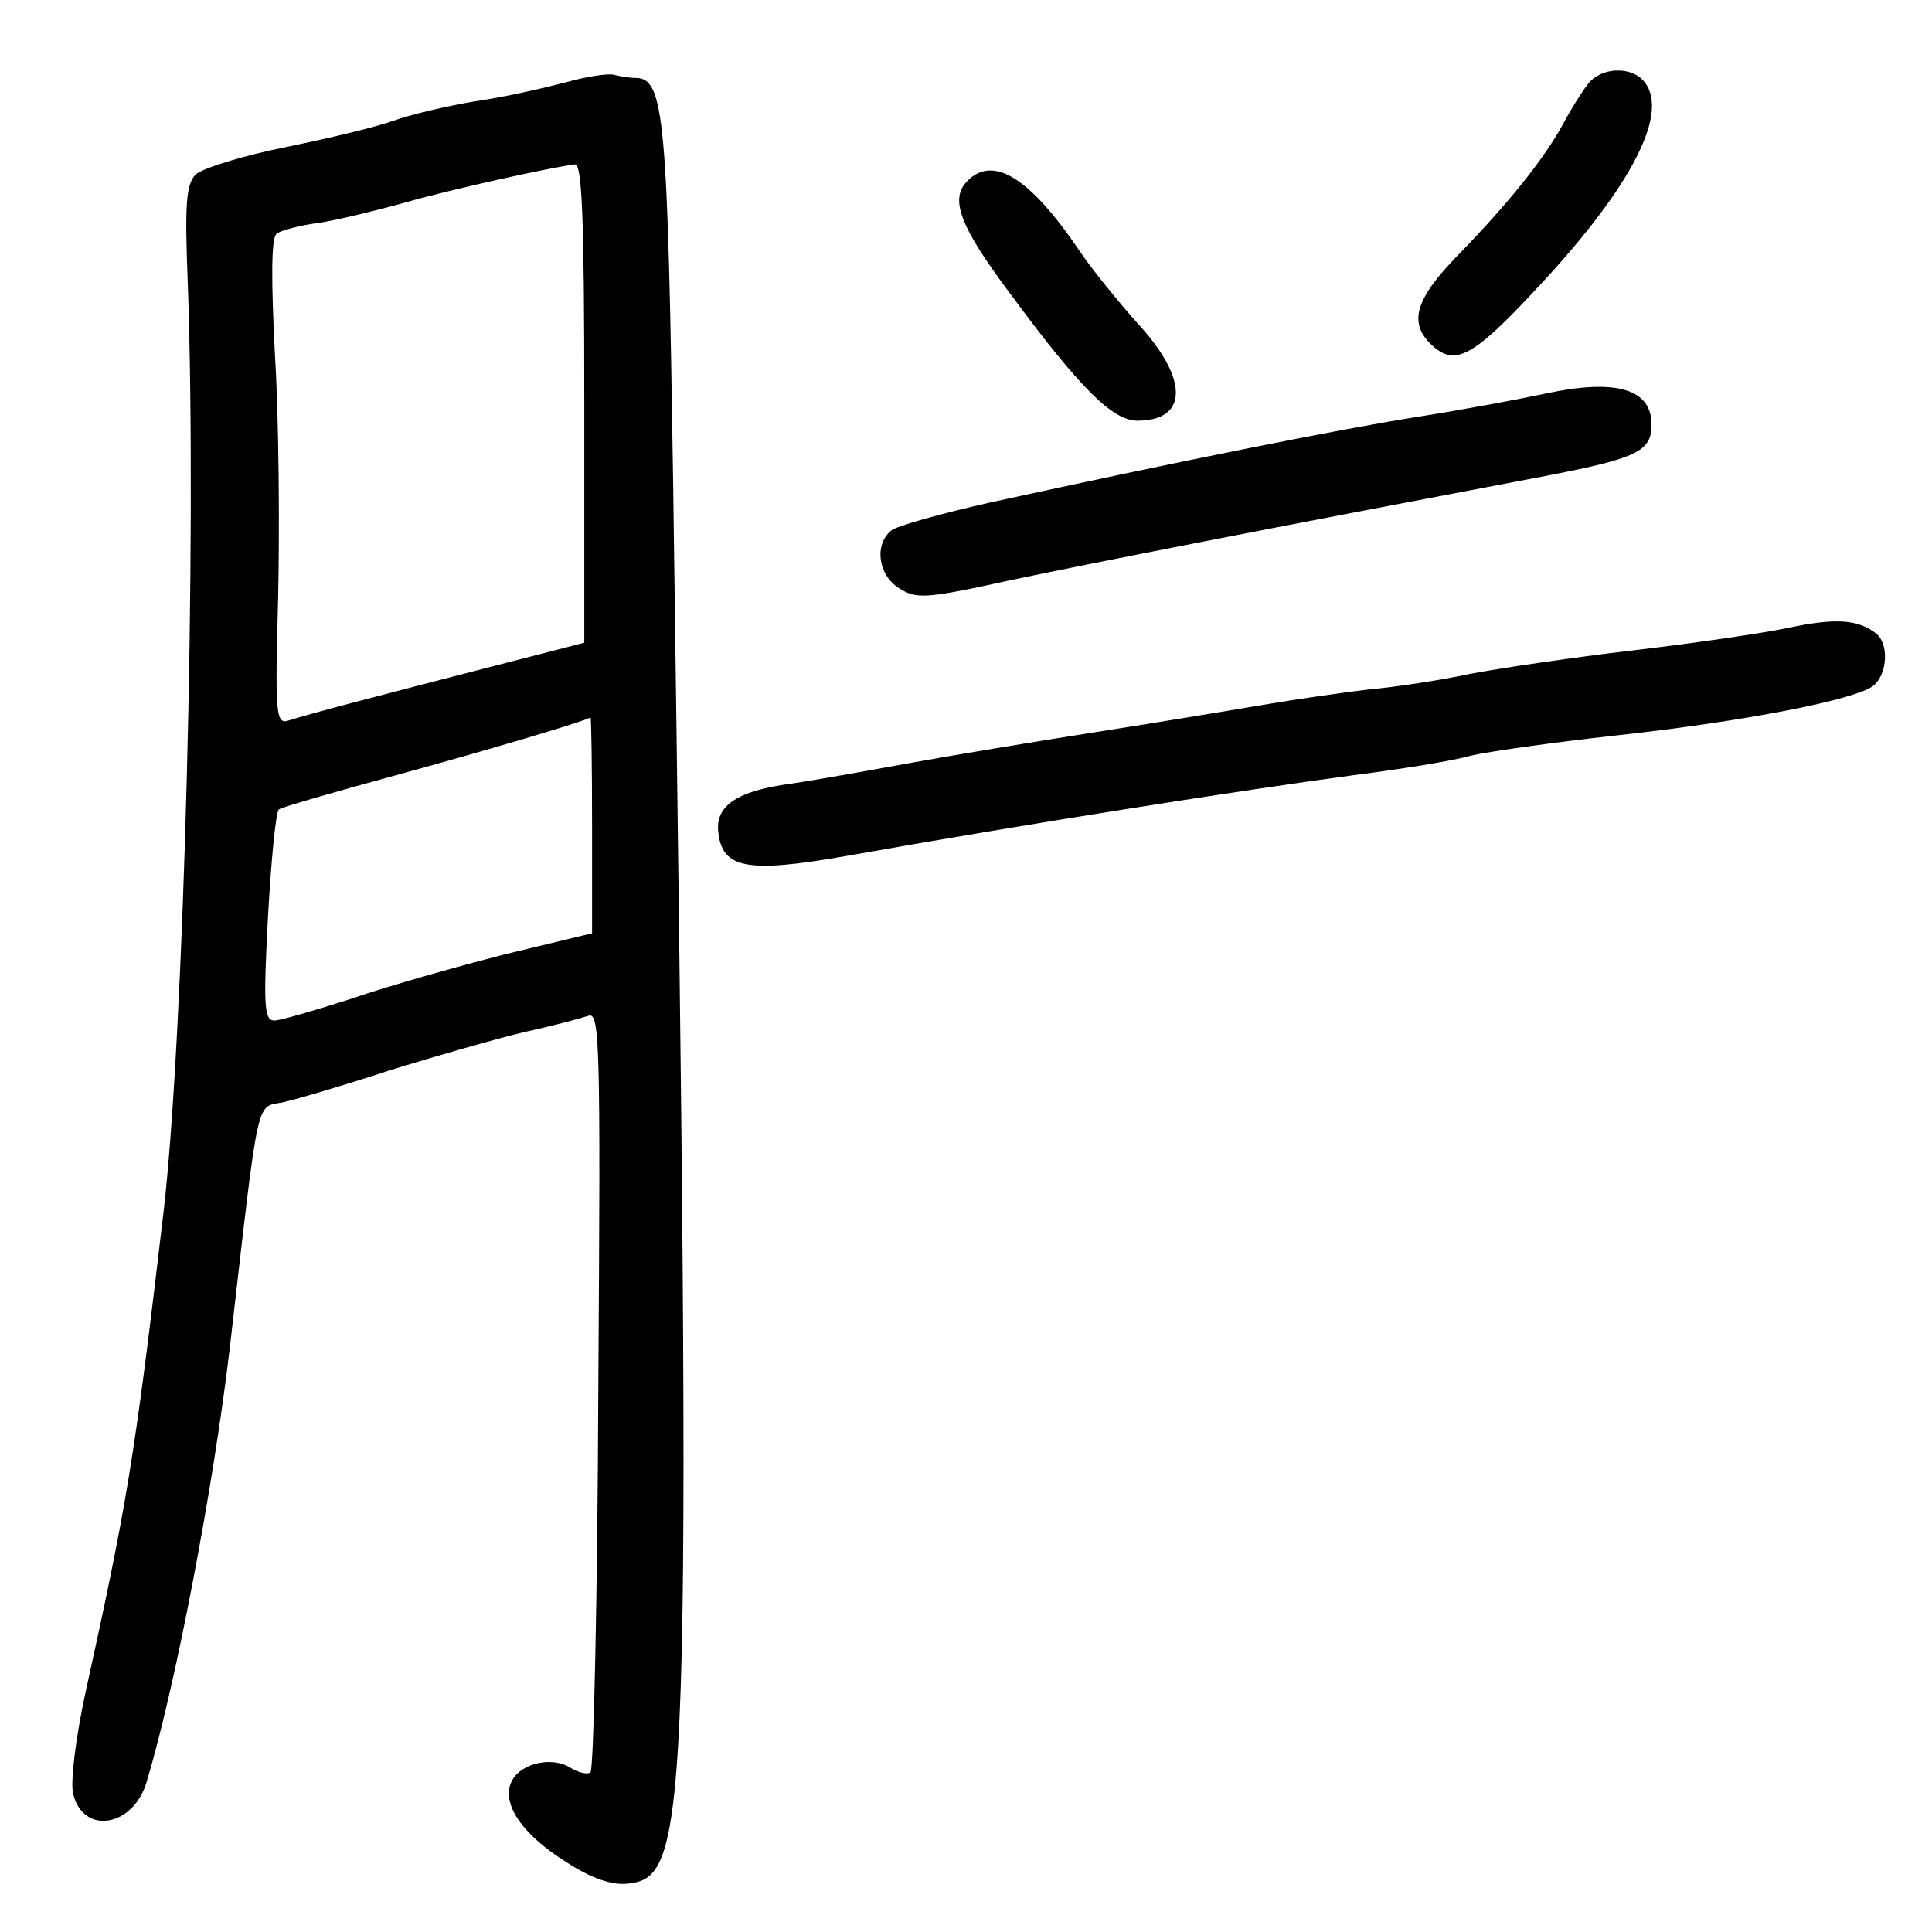 <?xml version="1.0" standalone="no"?>
<!DOCTYPE svg PUBLIC "-//W3C//DTD SVG 20010904//EN"
 "http://www.w3.org/TR/2001/REC-SVG-20010904/DTD/svg10.dtd">
<svg version="1.0" xmlns="http://www.w3.org/2000/svg"
 width="248pt" height="248pt" viewBox="0 0 248 248"
 preserveAspectRatio="xMidYMid meet">
<g transform="translate(0,248) scale(0.1,-0.1)"
fill="#000000" stroke="none">
<path d="M725 2374 c-27 -7 -79 -19 -115 -24 -36 -6 -83 -17 -105 -25 -22 -8
-85 -23 -139 -34 -55 -11 -106 -27 -115 -35 -12 -13 -14 -37 -10 -138 12 -333
-5 -969 -31 -1193 -38 -324 -47 -375 -101 -621 -12 -56 -19 -113 -15 -127 13
-53 77 -42 94 15 37 122 86 379 107 558 38 330 33 308 68 315 18 4 79 22 137
41 58 18 135 40 172 49 37 8 74 18 83 21 15 6 16 -31 13 -479 -1 -267 -6 -488
-10 -492 -3 -3 -15 -1 -26 6 -26 16 -69 4 -77 -22 -9 -28 17 -65 73 -100 31
-20 57 -29 77 -27 81 8 83 68 59 1803 -7 463 -11 515 -48 515 -8 0 -20 2 -28
4 -7 2 -35 -2 -63 -10z m25 -411 l0 -308 -128 -33 c-132 -34 -224 -58 -252
-67 -16 -5 -17 9 -13 157 2 90 1 230 -4 311 -5 97 -5 151 2 157 5 4 30 11 55
14 25 4 74 16 110 26 59 17 186 45 218 49 9 1 12 -66 12 -306z m10 -542 l0
-139 -112 -27 c-62 -16 -151 -41 -197 -57 -47 -15 -91 -28 -99 -28 -13 0 -14
20 -8 133 4 72 10 135 14 138 4 3 70 22 147 43 117 32 242 69 253 75 1 0 2
-61 2 -138z"/>
<path d="M2039 2373 c-8 -10 -23 -34 -33 -53 -25 -45 -68 -99 -133 -166 -57
-58 -66 -89 -34 -118 29 -26 52 -14 132 72 126 134 175 232 137 270 -17 17
-53 15 -69 -5z"/>
<path d="M1242 2248 c-23 -23 -11 -57 54 -144 90 -122 132 -164 164 -164 65 0
66 53 2 123 -26 29 -61 72 -77 96 -63 93 -110 122 -143 89z"/>
<path d="M1985 1975 c-33 -7 -107 -21 -165 -30 -101 -16 -306 -57 -549 -110
-62 -14 -120 -30 -127 -36 -22 -18 -17 -57 10 -74 22 -14 33 -14 142 10 104
22 329 66 693 135 113 22 131 31 131 65 0 46 -46 59 -135 40z"/>
<path d="M2295 1674 c-33 -7 -123 -20 -200 -29 -77 -9 -171 -23 -208 -30 -37
-8 -96 -17 -130 -20 -34 -4 -96 -13 -137 -20 -41 -7 -138 -23 -215 -35 -77
-12 -185 -30 -240 -40 -55 -10 -122 -22 -150 -26 -68 -9 -97 -28 -93 -62 5
-47 37 -53 163 -31 236 42 511 85 653 104 63 8 130 19 150 25 21 5 105 17 187
26 165 18 308 46 330 64 18 15 20 54 3 67 -23 18 -52 20 -113 7z"/>
</g>
</svg>
